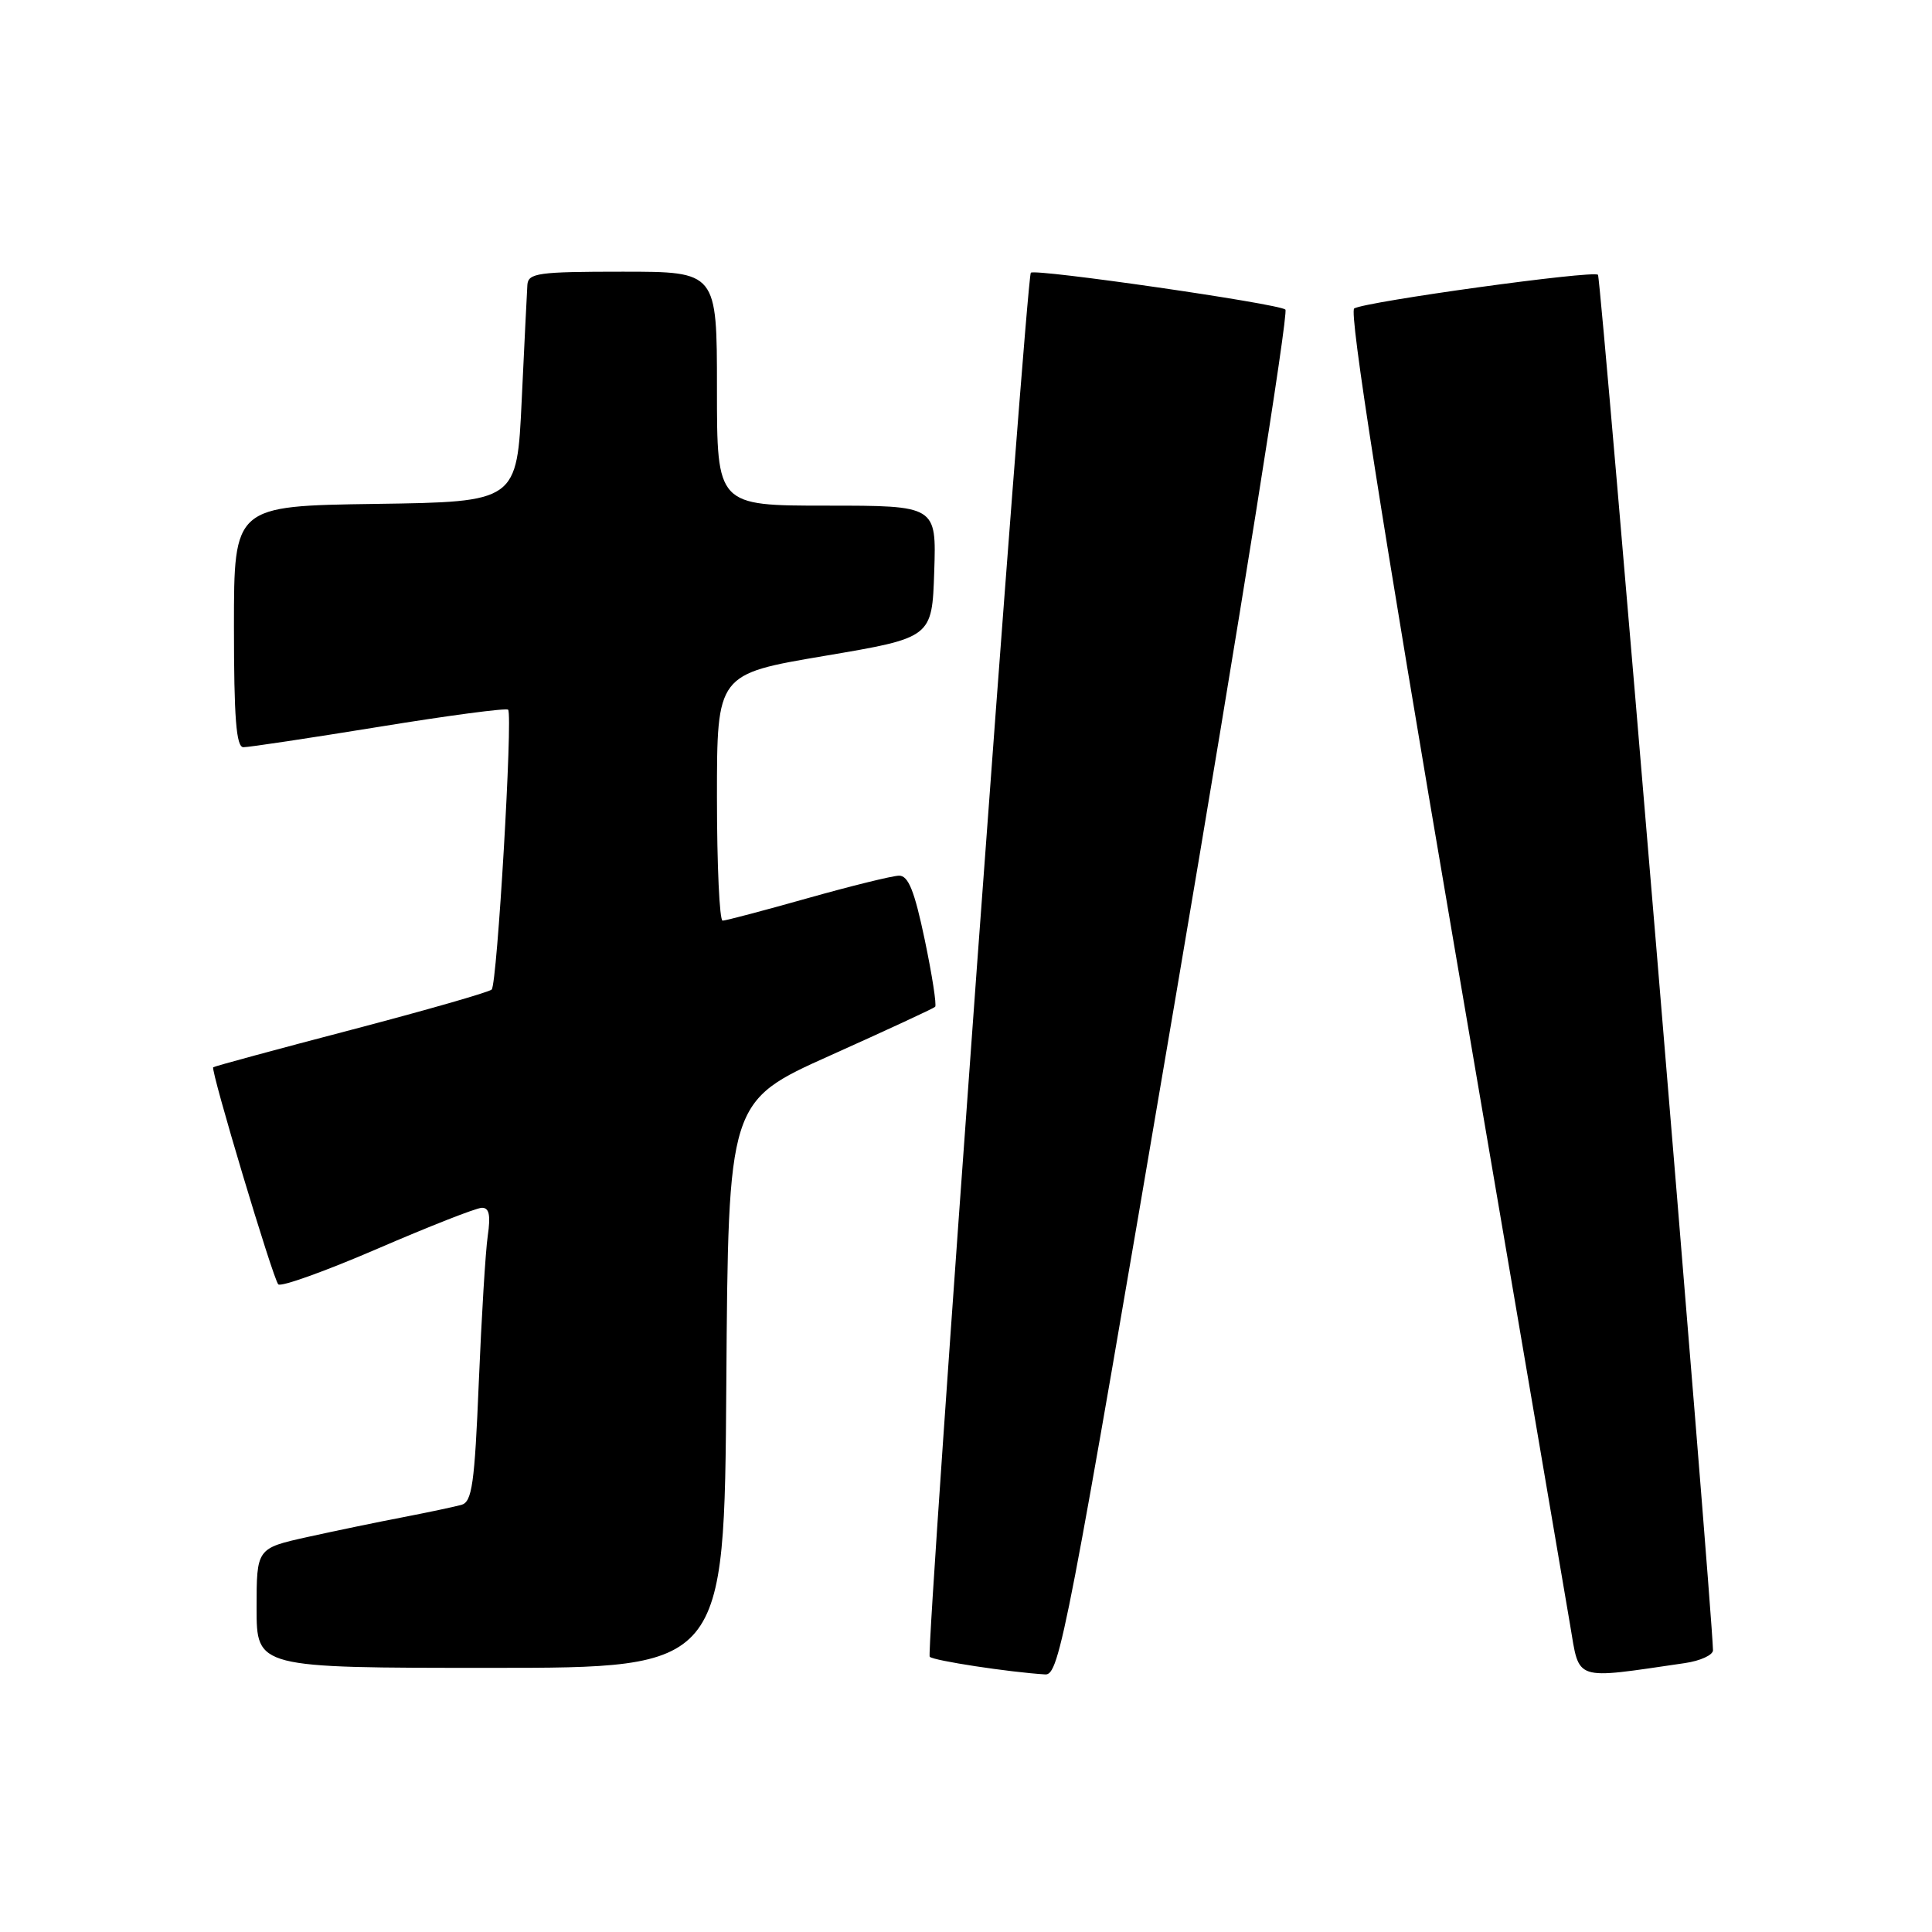 <?xml version="1.0" encoding="UTF-8" standalone="no"?>
<!DOCTYPE svg PUBLIC "-//W3C//DTD SVG 1.1//EN" "http://www.w3.org/Graphics/SVG/1.1/DTD/svg11.dtd" >
<svg xmlns="http://www.w3.org/2000/svg" xmlns:xlink="http://www.w3.org/1999/xlink" version="1.1" viewBox="0 0 256 256">
 <g >
 <path fill="currentColor"
d=" M 155.82 131.87 C 164.25 82.30 170.77 41.42 170.32 41.02 C 169.43 40.23 137.06 35.56 136.59 36.14 C 135.97 36.93 122.66 219.00 123.19 219.53 C 123.71 220.05 133.69 221.57 138.50 221.87 C 140.38 221.99 141.41 216.63 155.82 131.87 Z  M 223.25 220.37 C 225.31 220.07 226.99 219.30 226.98 218.66 C 226.85 212.77 212.15 36.81 211.74 36.41 C 211.12 35.79 181.01 39.95 179.44 40.87 C 178.73 41.29 183.10 69.17 192.64 125.00 C 200.48 170.93 207.42 211.57 208.05 215.33 C 209.33 222.86 208.36 222.54 223.25 220.37 Z  M 96.24 183.46 C 96.50 145.92 96.50 145.92 110.00 139.86 C 117.42 136.53 123.68 133.63 123.91 133.41 C 124.13 133.19 123.51 129.19 122.53 124.51 C 121.17 118.03 120.36 116.01 119.12 116.03 C 118.23 116.05 112.78 117.39 107.00 119.02 C 101.22 120.65 96.16 121.99 95.75 121.99 C 95.34 122.00 95.00 114.65 95.00 105.66 C 95.00 89.32 95.00 89.32 109.25 86.91 C 123.50 84.50 123.50 84.50 123.79 75.75 C 124.08 67.00 124.08 67.00 109.54 67.00 C 95.00 67.00 95.00 67.00 95.00 51.50 C 95.00 36.00 95.00 36.00 82.50 36.00 C 71.31 36.00 69.99 36.18 69.88 37.75 C 69.82 38.71 69.48 45.58 69.13 53.00 C 68.50 66.50 68.50 66.50 49.75 66.77 C 31.00 67.04 31.00 67.04 31.00 83.02 C 31.00 95.13 31.30 99.00 32.25 99.01 C 32.94 99.02 41.02 97.80 50.21 96.31 C 59.40 94.81 67.10 93.79 67.33 94.04 C 67.97 94.76 65.88 130.43 65.15 131.12 C 64.79 131.47 56.40 133.87 46.50 136.47 C 36.60 139.06 28.39 141.29 28.25 141.42 C 27.88 141.78 36.16 169.40 36.87 170.18 C 37.22 170.56 43.12 168.44 50.00 165.47 C 56.88 162.50 63.10 160.05 63.84 160.04 C 64.82 160.01 65.03 161.01 64.63 163.75 C 64.33 165.81 63.80 174.57 63.44 183.22 C 62.89 196.60 62.55 199.00 61.15 199.40 C 60.24 199.65 56.80 200.38 53.50 201.02 C 50.20 201.65 44.46 202.84 40.75 203.66 C 34.00 205.16 34.00 205.16 34.00 213.08 C 34.00 221.00 34.00 221.00 64.99 221.00 C 95.98 221.00 95.98 221.00 96.24 183.46 Z "/>
</g>
</svg>